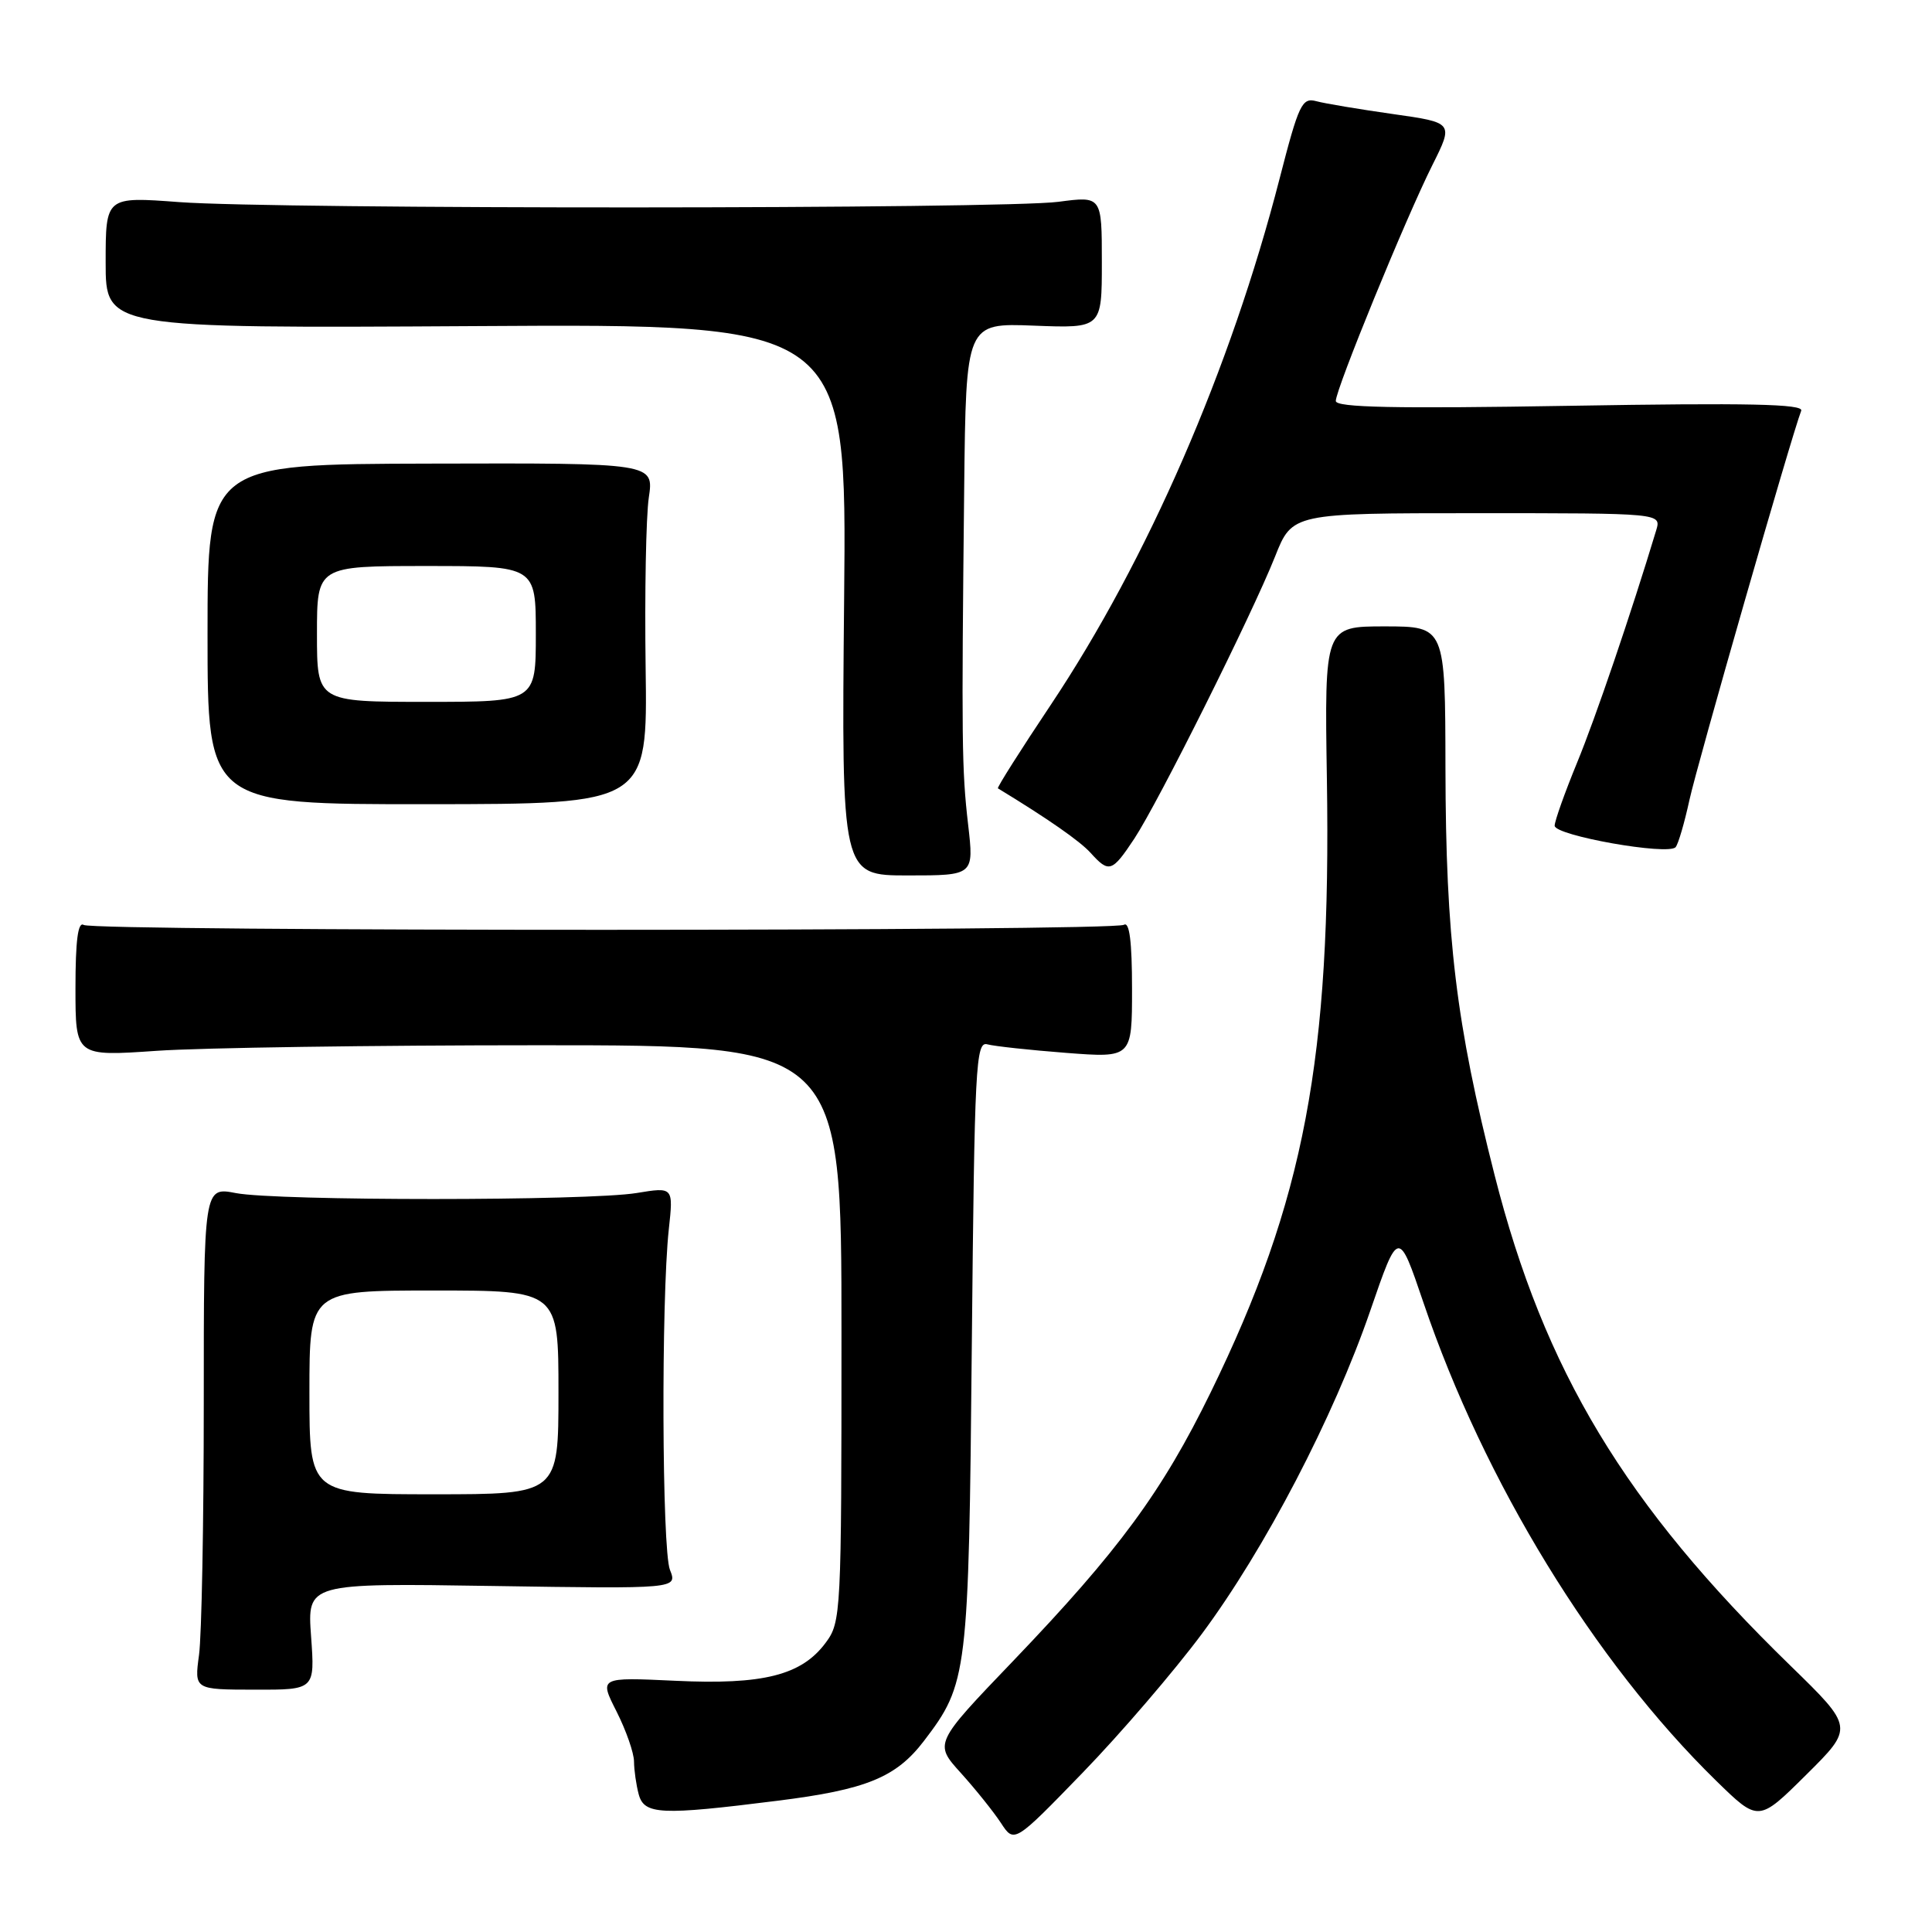 <?xml version="1.0" encoding="UTF-8" standalone="no"?>
<!DOCTYPE svg PUBLIC "-//W3C//DTD SVG 1.1//EN" "http://www.w3.org/Graphics/SVG/1.1/DTD/svg11.dtd" >
<svg xmlns="http://www.w3.org/2000/svg" xmlns:xlink="http://www.w3.org/1999/xlink" version="1.1" viewBox="0 0 256 256">
 <g >
 <path fill="currentColor"
d=" M 159.25 216.50 C 167.60 205.26 176.70 187.81 181.57 173.67 C 185.30 162.84 185.30 162.84 188.61 172.59 C 196.67 196.36 211.26 220.19 227.41 235.97 C 233.01 241.44 233.01 241.44 239.33 235.17 C 245.65 228.90 245.65 228.90 237.23 220.70 C 215.32 199.38 204.63 181.65 198.04 155.70 C 192.94 135.63 191.57 124.32 191.53 101.75 C 191.50 83.01 191.50 83.01 183.50 83.00 C 175.50 83.00 175.50 83.00 175.82 103.25 C 176.40 140.29 172.83 159.09 160.42 184.50 C 153.98 197.67 148.24 205.47 134.27 220.06 C 123.77 231.01 123.77 231.01 127.31 234.92 C 129.25 237.07 131.64 240.05 132.62 241.54 C 134.39 244.25 134.39 244.25 143.47 234.88 C 148.47 229.72 155.57 221.45 159.25 216.50 Z  M 103.01 238.61 C 114.79 237.14 118.74 235.52 122.43 230.68 C 128.22 223.09 128.36 221.97 128.77 178.21 C 129.13 141.15 129.29 137.95 130.83 138.38 C 131.75 138.63 136.44 139.14 141.25 139.51 C 150.00 140.18 150.00 140.18 150.00 131.03 C 150.00 124.78 149.66 122.09 148.93 122.54 C 147.51 123.42 12.51 123.43 11.09 122.56 C 10.33 122.09 10.00 124.64 10.00 130.93 C 10.00 139.98 10.00 139.98 20.75 139.24 C 26.66 138.83 49.50 138.50 71.50 138.50 C 111.50 138.50 111.50 138.50 111.50 176.68 C 111.50 213.87 111.45 214.93 109.40 217.68 C 106.21 221.98 101.12 223.27 89.45 222.71 C 79.39 222.24 79.39 222.24 81.70 226.79 C 82.96 229.29 84.01 232.28 84.01 233.42 C 84.02 234.56 84.30 236.51 84.63 237.75 C 85.36 240.46 87.52 240.56 103.01 238.61 Z  M 41.22 216.84 C 40.71 209.77 40.71 209.77 65.24 210.15 C 89.77 210.53 89.77 210.53 88.77 208.01 C 87.71 205.33 87.60 172.29 88.62 162.89 C 89.23 157.28 89.23 157.28 84.36 158.08 C 77.95 159.14 36.69 159.14 31.25 158.09 C 27.00 157.27 27.00 157.27 27.00 185.99 C 27.00 201.79 26.72 216.78 26.37 219.30 C 25.75 223.88 25.75 223.88 33.74 223.89 C 41.73 223.91 41.73 223.91 41.22 216.84 Z  M 128.28 109.25 C 127.44 102.00 127.40 98.20 127.76 64.65 C 128.00 42.80 128.00 42.80 137.00 43.15 C 146.00 43.50 146.00 43.50 146.00 34.74 C 146.00 25.98 146.00 25.98 140.25 26.74 C 132.92 27.71 36.70 27.74 23.75 26.78 C 14.00 26.05 14.00 26.05 14.00 34.78 C 14.00 43.50 14.00 43.50 63.10 43.21 C 112.21 42.91 112.21 42.91 111.85 79.46 C 111.50 116.00 111.50 116.00 120.28 116.00 C 129.06 116.00 129.06 116.00 128.28 109.25 Z  M 150.30 111.13 C 153.48 106.31 165.87 81.49 168.95 73.75 C 171.23 68.00 171.23 68.00 195.68 68.00 C 220.13 68.00 220.13 68.00 219.46 70.25 C 216.12 81.31 211.42 95.12 208.97 101.06 C 207.34 105.03 206.00 108.79 206.00 109.41 C 206.00 110.72 221.07 113.39 222.03 112.25 C 222.38 111.84 223.20 109.03 223.86 106.00 C 224.88 101.30 237.36 57.83 238.67 54.42 C 239.01 53.53 231.67 53.37 208.06 53.77 C 184.82 54.16 177.00 54.00 177.00 53.13 C 177.00 51.56 186.28 28.89 189.80 21.87 C 192.61 16.25 192.61 16.25 184.56 15.11 C 180.13 14.48 175.56 13.72 174.42 13.41 C 172.52 12.90 172.10 13.78 169.55 23.68 C 163.08 48.83 152.04 74.20 139.23 93.40 C 135.23 99.39 132.08 104.36 132.23 104.46 C 138.84 108.48 143.09 111.44 144.51 113.01 C 146.95 115.71 147.35 115.58 150.30 111.13 Z  M 85.55 88.52 C 85.41 78.61 85.60 68.44 85.97 65.93 C 86.65 61.35 86.65 61.35 57.07 61.43 C 27.50 61.50 27.50 61.50 27.50 84.04 C 27.50 106.58 27.50 106.58 56.65 106.56 C 85.80 106.54 85.80 106.54 85.55 88.52 Z  M 41.00 184.50 C 41.00 171.00 41.00 171.00 57.50 171.00 C 74.00 171.00 74.00 171.00 74.00 184.50 C 74.00 198.00 74.00 198.00 57.50 198.00 C 41.00 198.00 41.00 198.00 41.00 184.50 Z  M 42.00 84.00 C 42.00 75.00 42.00 75.00 56.50 75.00 C 71.00 75.00 71.00 75.00 71.00 84.00 C 71.00 93.00 71.00 93.00 56.50 93.00 C 42.00 93.00 42.00 93.00 42.00 84.00 Z "/>
</g>
</svg>